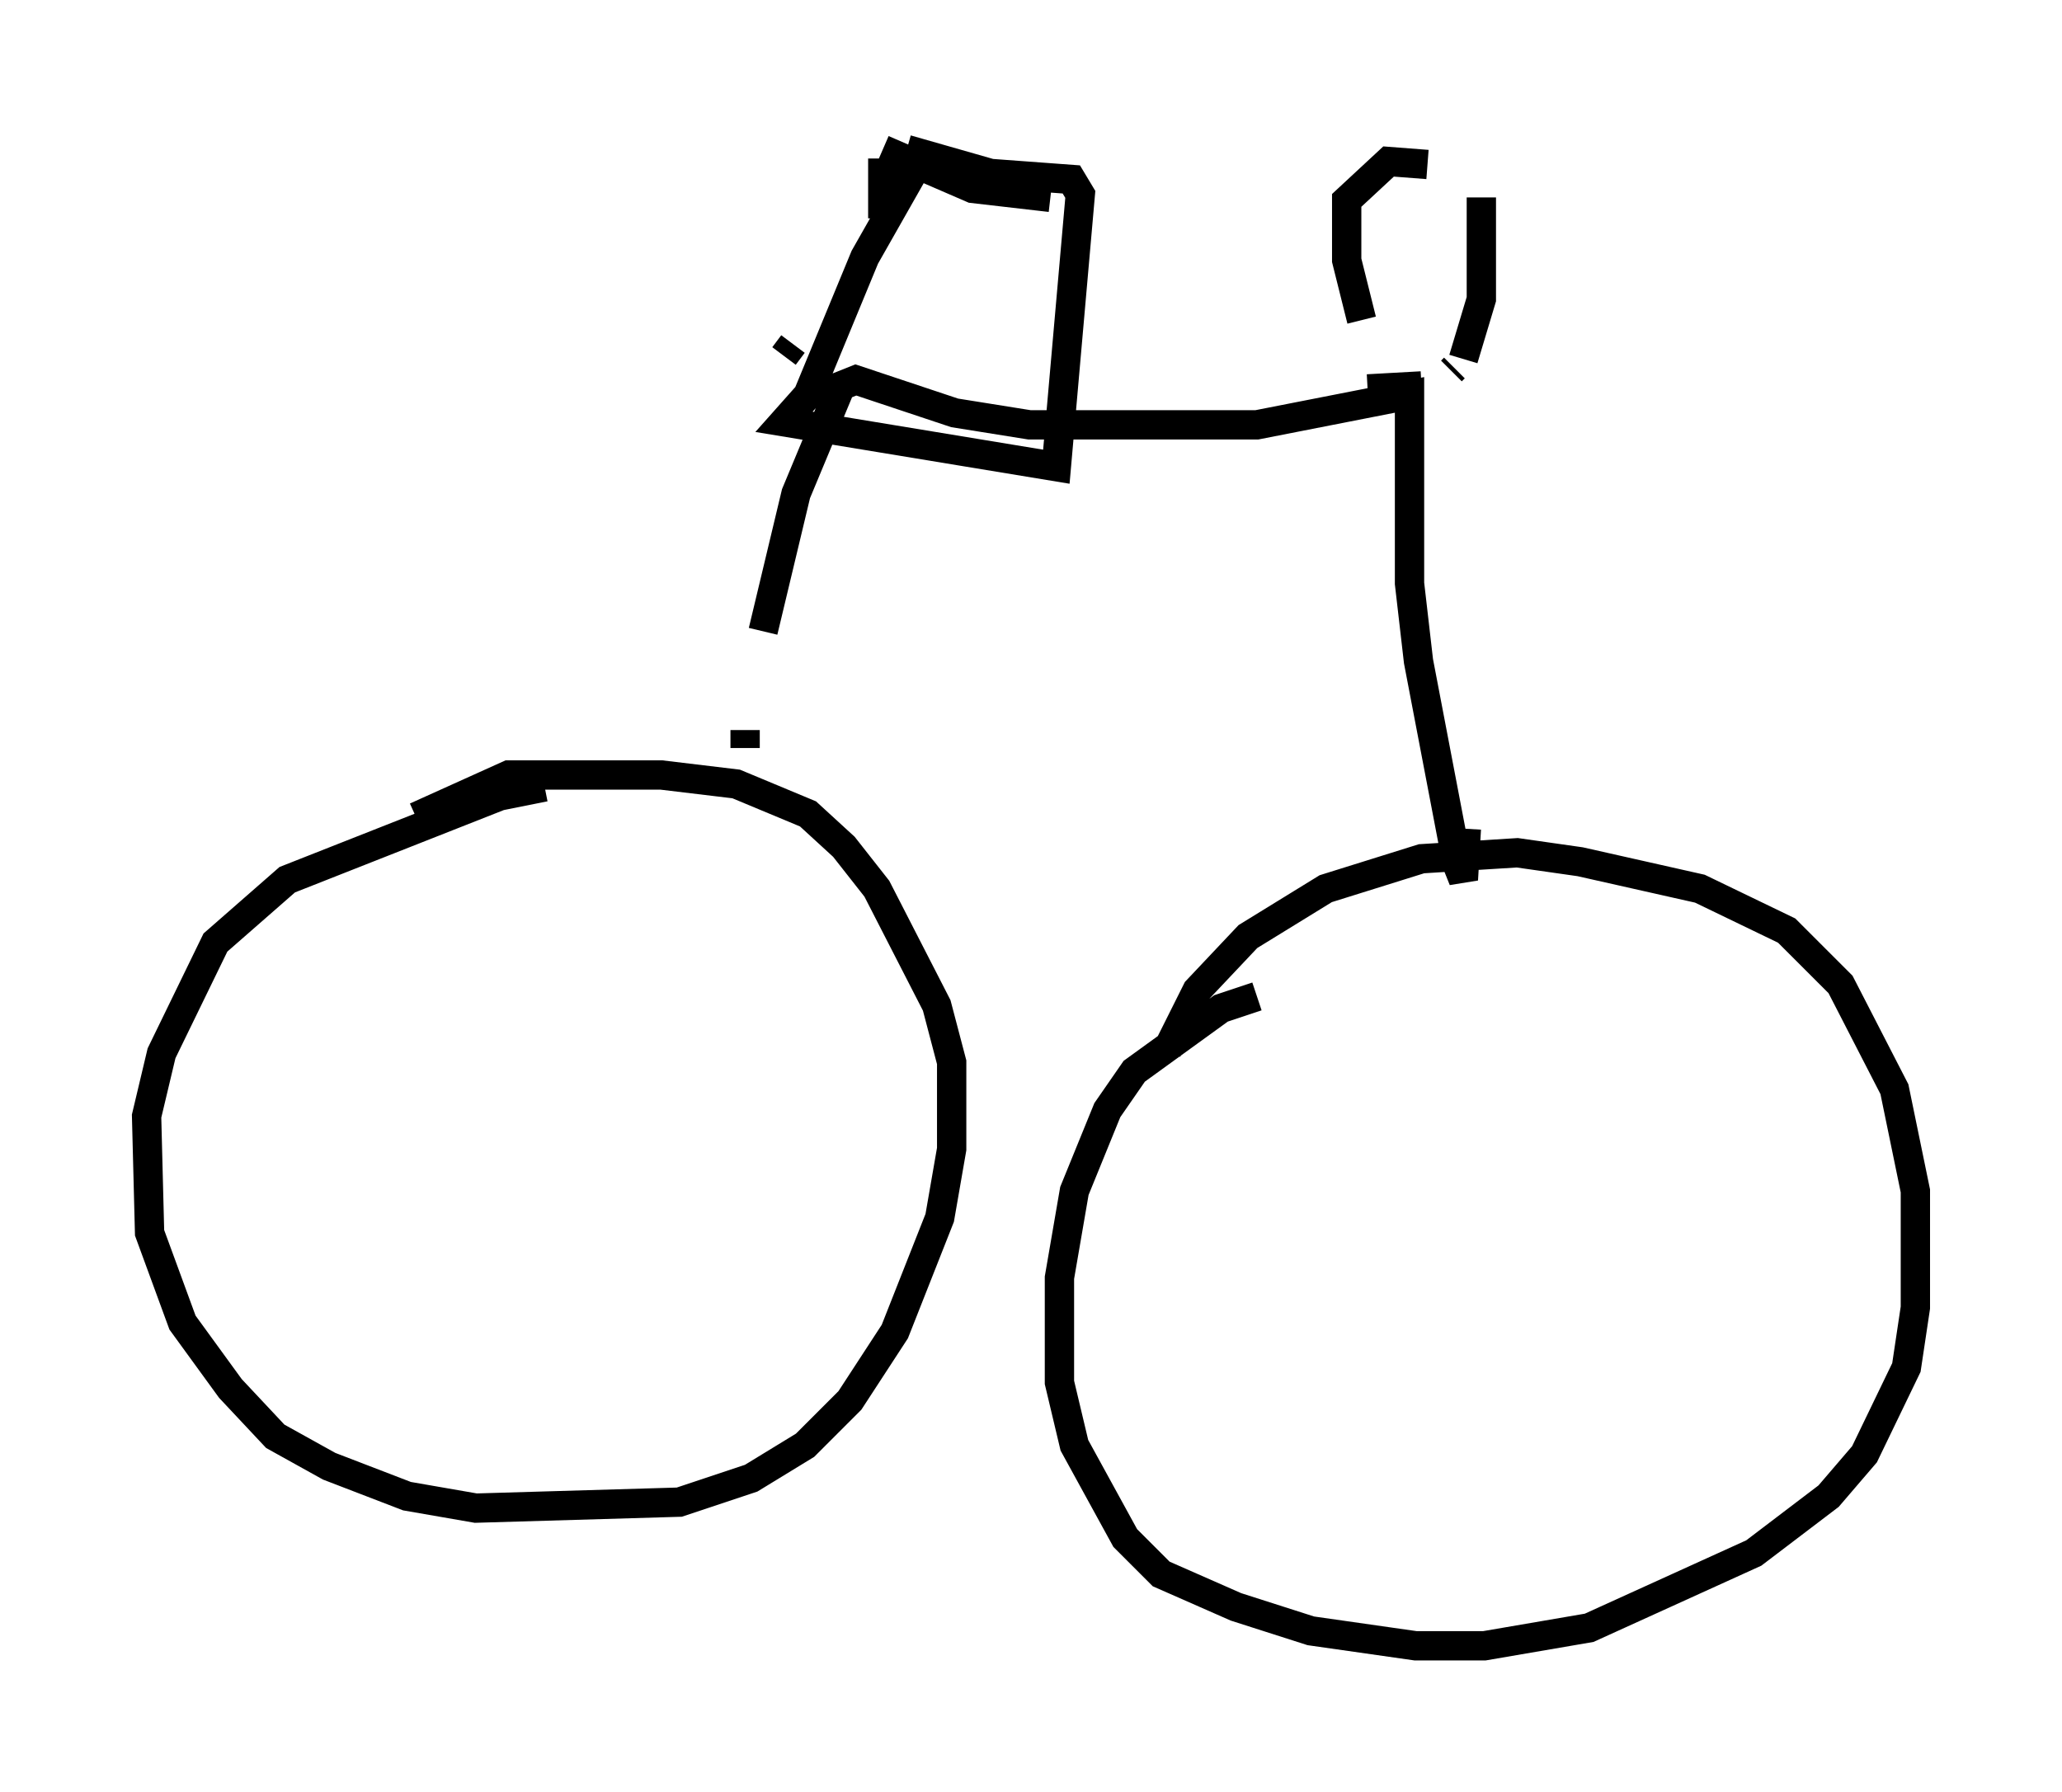 <?xml version="1.0" encoding="utf-8" ?>
<svg baseProfile="full" height="61.144" version="1.1" width="70.332" xmlns="http://www.w3.org/2000/svg" xmlns:ev="http://www.w3.org/2001/xml-events" xmlns:xlink="http://www.w3.org/1999/xlink"><defs /><rect fill="white" height="61.144" width="70.332" x="0" y="0" /><path d="M30.521, 8.471 m0.0, 0.0 m-11.944, 18.375 l-1.531, 0.306 -7.248, 2.858 l-2.45, 2.144 -1.838, 3.777 l-0.51, 2.144 0.102, 3.981 l1.123, 3.063 1.633, 2.246 l1.531, 1.633 1.838, 1.021 l2.654, 1.021 2.348, 0.408 l6.942, -0.204 2.45, -0.817 l1.838, -1.123 1.531, -1.531 l1.531, -2.348 1.531, -3.879 l0.408, -2.348 0.0, -2.96 l-0.51, -1.94 -2.042, -3.981 l-1.123, -1.429 -1.225, -1.123 l-2.45, -1.021 -2.552, -0.306 l-5.206, 0.0 -3.165, 1.429 m28.686, 6.125 l-1.225, 0.408 -2.96, 2.144 l-0.919, 1.327 -1.123, 2.756 l-0.51, 2.96 0.0, 3.573 l0.51, 2.144 1.735, 3.165 l1.225, 1.225 2.552, 1.123 l2.552, 0.817 3.573, 0.51 l2.348, 0.0 3.573, -0.613 l5.615, -2.552 2.552, -1.94 l1.225, -1.429 1.429, -2.96 l0.306, -2.042 0.0, -3.981 l-0.715, -3.471 -1.838, -3.573 l-1.838, -1.838 -2.96, -1.429 l-4.083, -0.919 -2.144, -0.306 l-3.267, 0.204 -3.267, 1.021 l-2.654, 1.633 -1.735, 1.838 l-1.021, 2.042 m-14.394, -10.311 l0.0, -0.613 m0.613, -3.369 l1.123, -4.696 1.531, -3.675 l0.51, -0.204 3.369, 1.123 l2.552, 0.408 7.758, 0.0 l5.206, -1.021 0.0, 6.431 l0.306, 2.654 1.327, 6.942 l0.204, 0.51 0.102, -1.735 m-3.369, -15.006 l1.838, -0.102 m1.021, -0.51 l0.102, -0.102 m0.306, -0.306 l0.613, -2.042 0.0, -3.471 m0.0, -1.021 l0.0, 0.0 m-2.348, 8.065 l-0.306, 0.0 m-1.429, -2.858 l-0.51, -2.042 0.0, -2.042 l1.429, -1.327 1.327, 0.102 m-21.948, 6.533 l0.306, -0.408 m3.063, -4.288 l0.0, -2.042 m0.0, -0.306 l3.063, 1.327 2.654, 0.306 m-4.9, -1.633 l2.858, 0.817 2.756, 0.204 l0.306, 0.51 -0.817, 9.29 l-9.29, -1.531 0.817, -0.919 l1.94, -4.696 2.144, -3.777 " fill="none" stroke="black" stroke-width="1" /></svg>